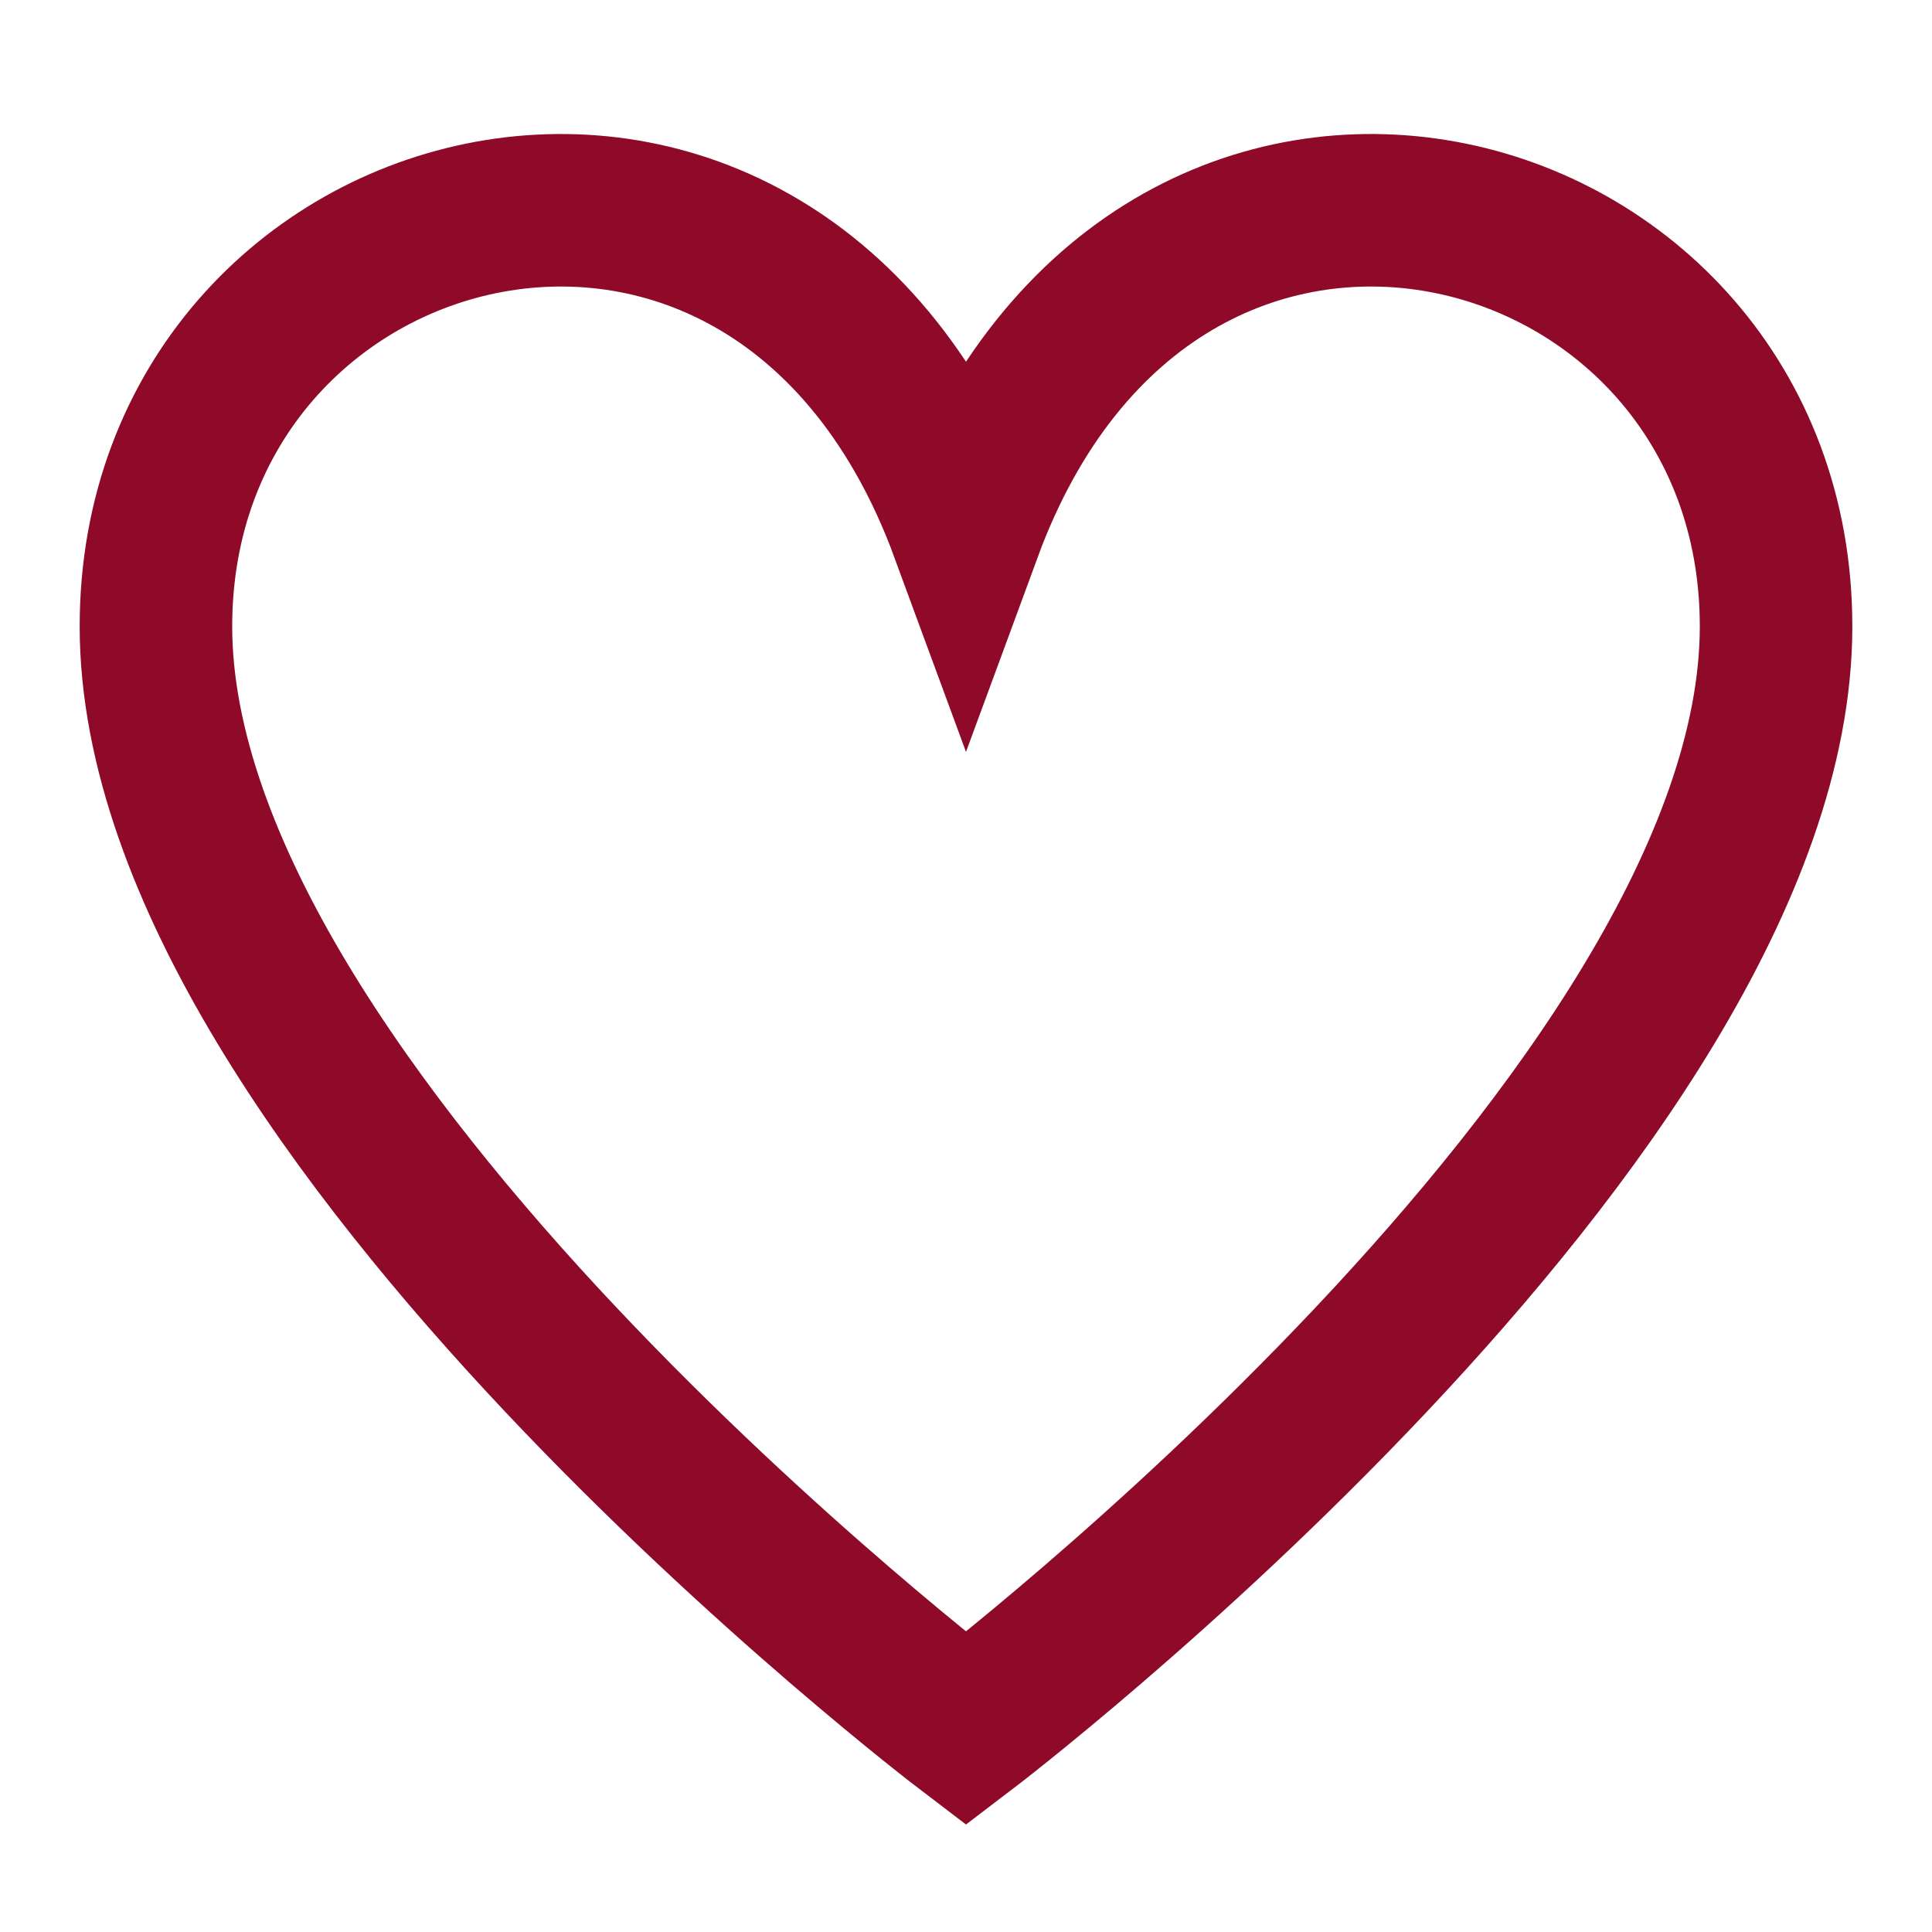 <svg xmlns="http://www.w3.org/2000/svg" viewBox="0 0 47.5 47.5" id="heart"><defs><clipPath id="a"><path d="M0 38h38V0H0v38Z">
</path></clipPath></defs><g clip-path="url(#a)" 
transform="matrix(1.25 0 0 -1.25 0 47.5)">
<path fill="none" stroke-width="3" stroke-linecap="round"
stroke="#8f0a29" d="M3.067 25.68c0 8.799 12.184 12.06 15.933 1.874 3.749 10.186 15.933 6.925 15.933-1.874C34.933 16.12 19 3.999 19 3.999S3.067 16.12 3.067 25.68"></path></g></svg>